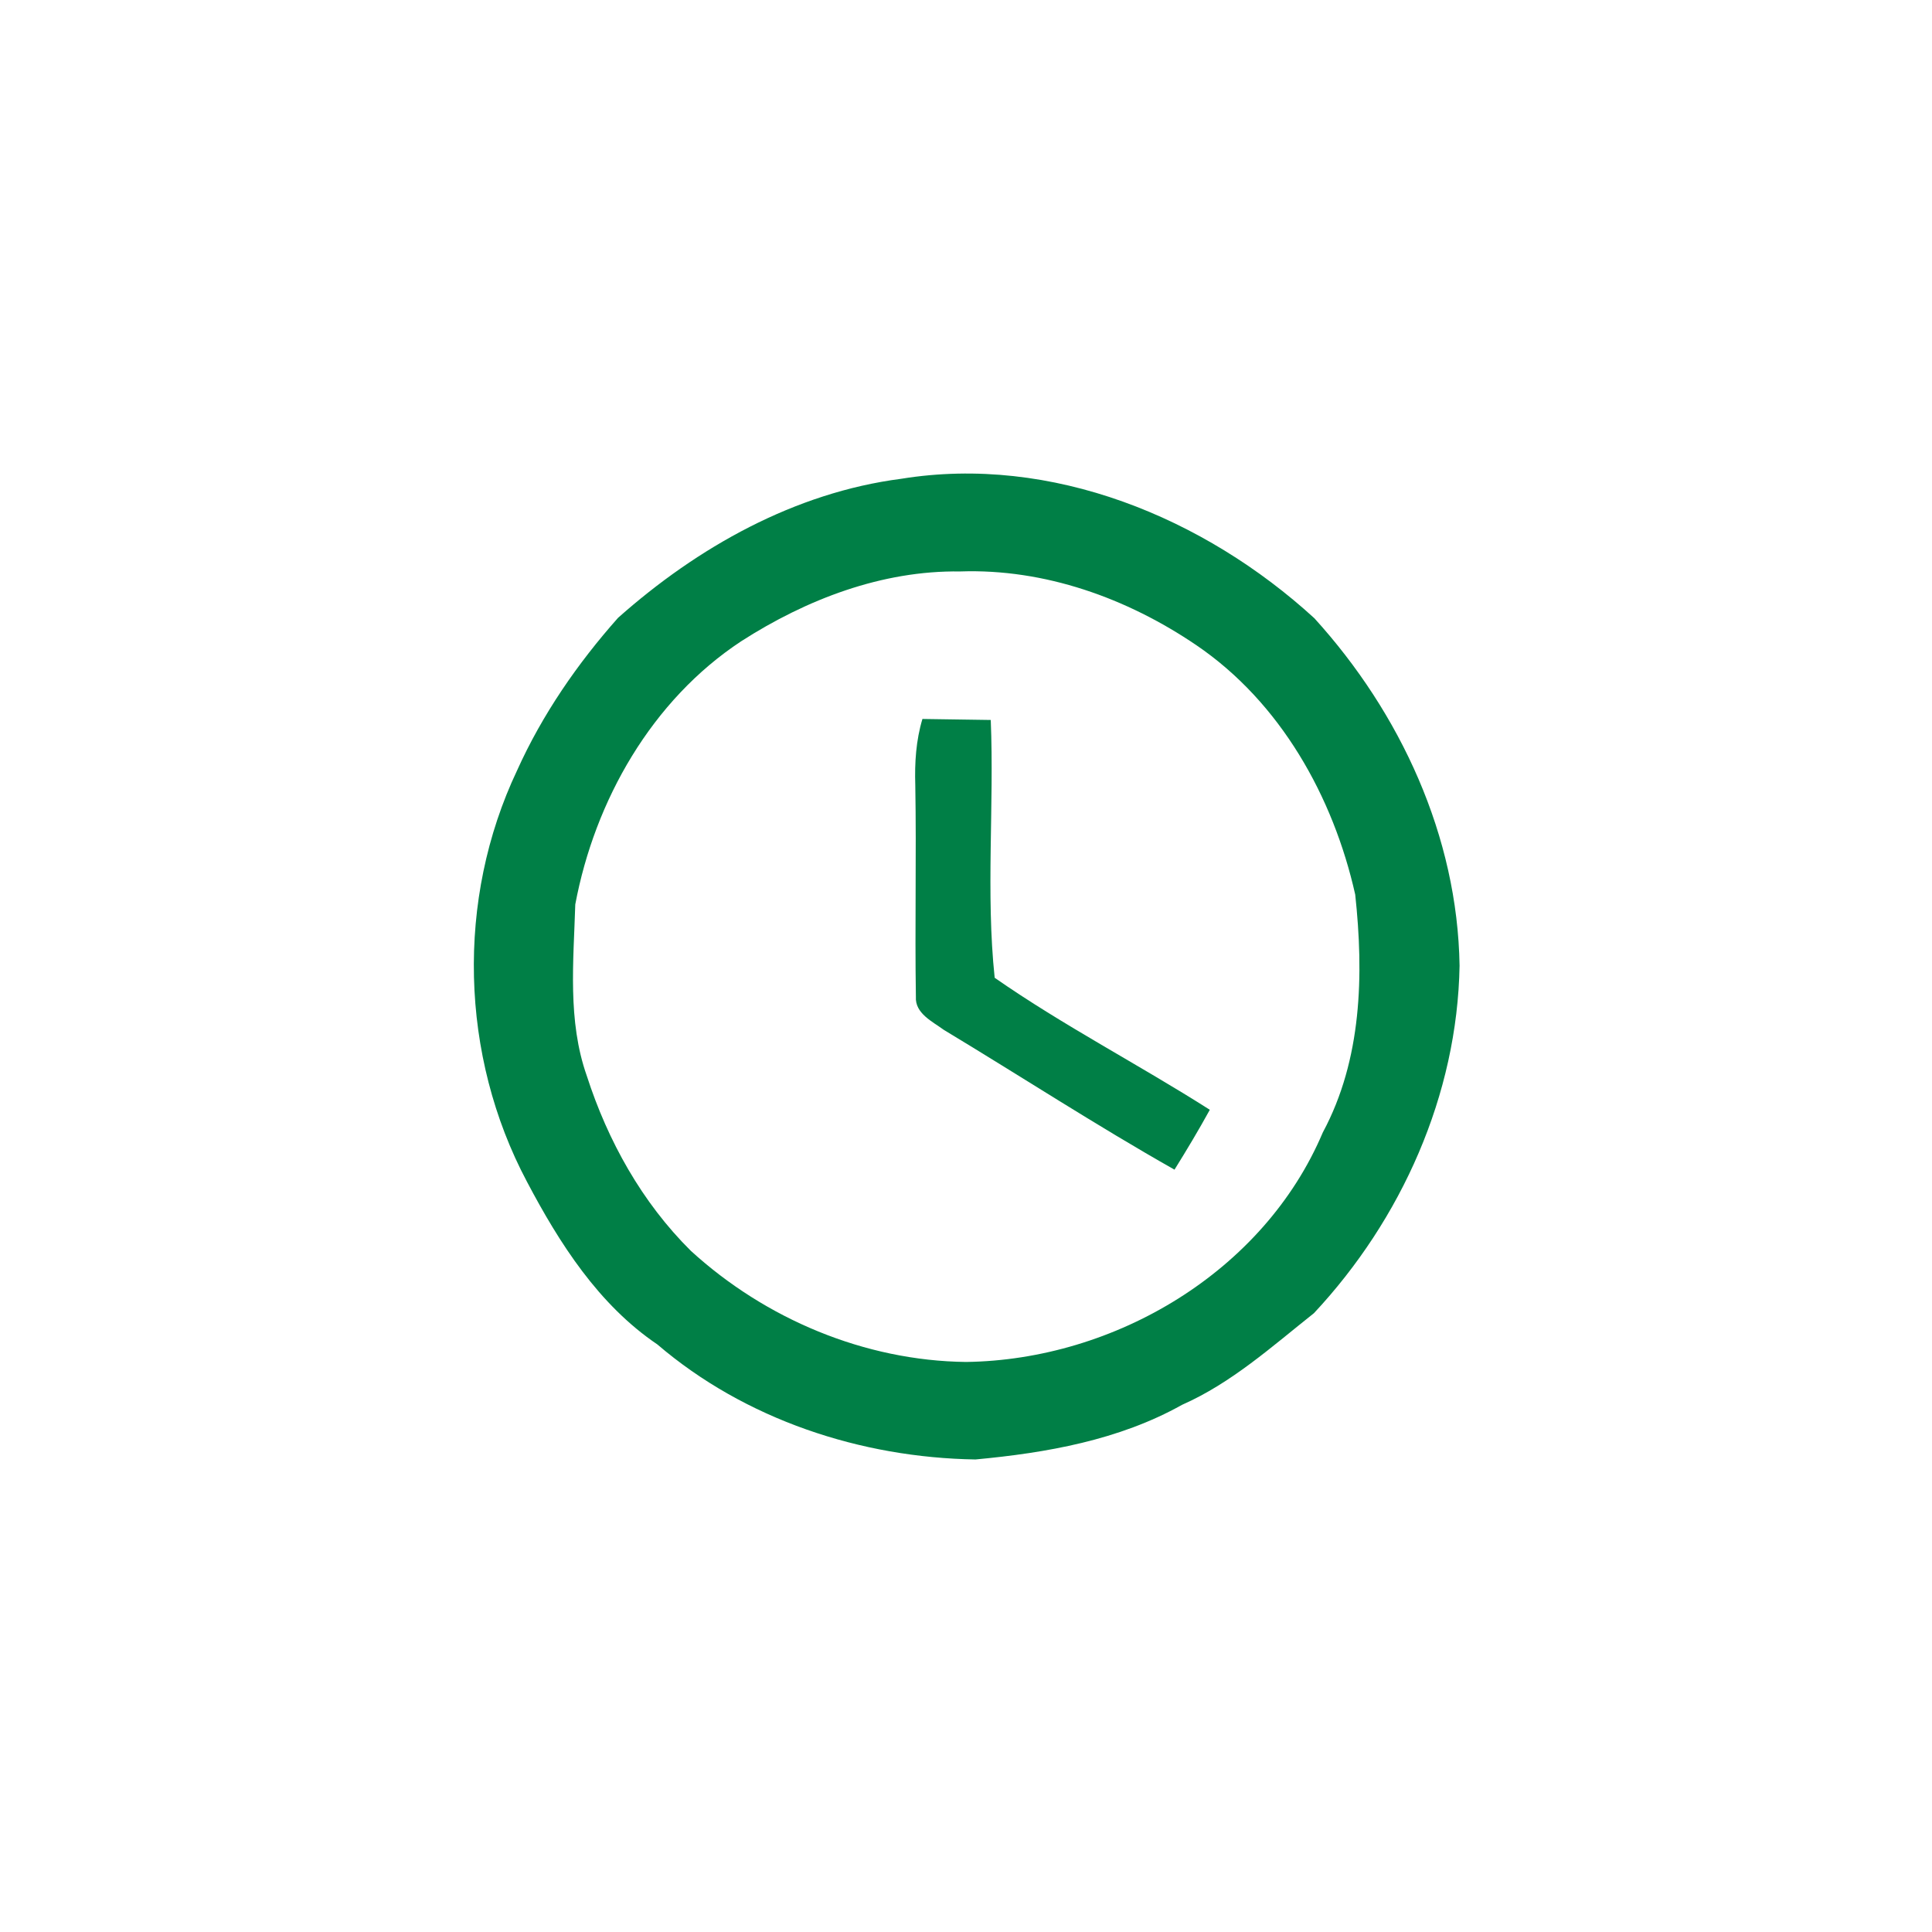 <?xml version="1.0" encoding="UTF-8" ?>
<!DOCTYPE svg PUBLIC "-//W3C//DTD SVG 1.1//EN" "http://www.w3.org/Graphics/SVG/1.1/DTD/svg11.dtd">
<svg width="192pt" height="192pt" viewBox="0 0 192 192" version="1.1" xmlns="http://www.w3.org/2000/svg">
<g id="#007f46ff">
<path fill="#007f46" opacity="1.00" d=" M 89.57 47.58 C 104.49 45.16 119.68 51.43 130.62 61.44 C 139.18 70.86 144.85 83.12 145.05 95.97 C 144.83 108.80 139.28 121.19 130.58 130.50 C 126.41 133.81 122.39 137.44 117.47 139.61 C 111.20 143.12 104.01 144.38 96.94 145.04 C 85.55 144.86 74.06 141.08 65.33 133.61 C 59.50 129.67 55.60 123.57 52.37 117.44 C 45.71 104.92 45.31 89.38 51.39 76.56 C 53.89 71.01 57.39 65.94 61.42 61.40 C 69.31 54.39 78.97 48.95 89.57 47.58 M 73.67 63.72 C 64.77 69.58 59.11 79.55 57.17 89.88 C 57.00 95.55 56.39 101.45 58.31 106.90 C 60.40 113.38 63.80 119.50 68.66 124.31 C 76.07 131.08 85.92 135.23 96.00 135.35 C 110.79 135.15 125.60 126.38 131.46 112.54 C 135.35 105.30 135.54 96.88 134.68 88.90 C 132.50 79.18 127.25 69.79 118.88 64.11 C 112.00 59.44 103.81 56.50 95.42 56.79 C 87.64 56.68 80.14 59.57 73.67 63.72 Z" />
<path fill="#007f46" opacity="1.00" d=" M 91.67 71.45 C 93.93 71.49 96.19 71.51 98.46 71.55 C 98.81 80.07 97.96 88.74 98.85 97.17 C 105.70 101.94 113.18 105.80 120.23 110.29 C 119.12 112.31 117.94 114.28 116.72 116.24 C 108.94 111.84 101.45 106.96 93.80 102.35 C 92.67 101.52 90.92 100.71 91.02 99.06 C 90.91 92.04 91.08 85.02 90.96 78.01 C 90.89 75.80 91.03 73.58 91.67 71.45 Z" />
</g>
</svg>
